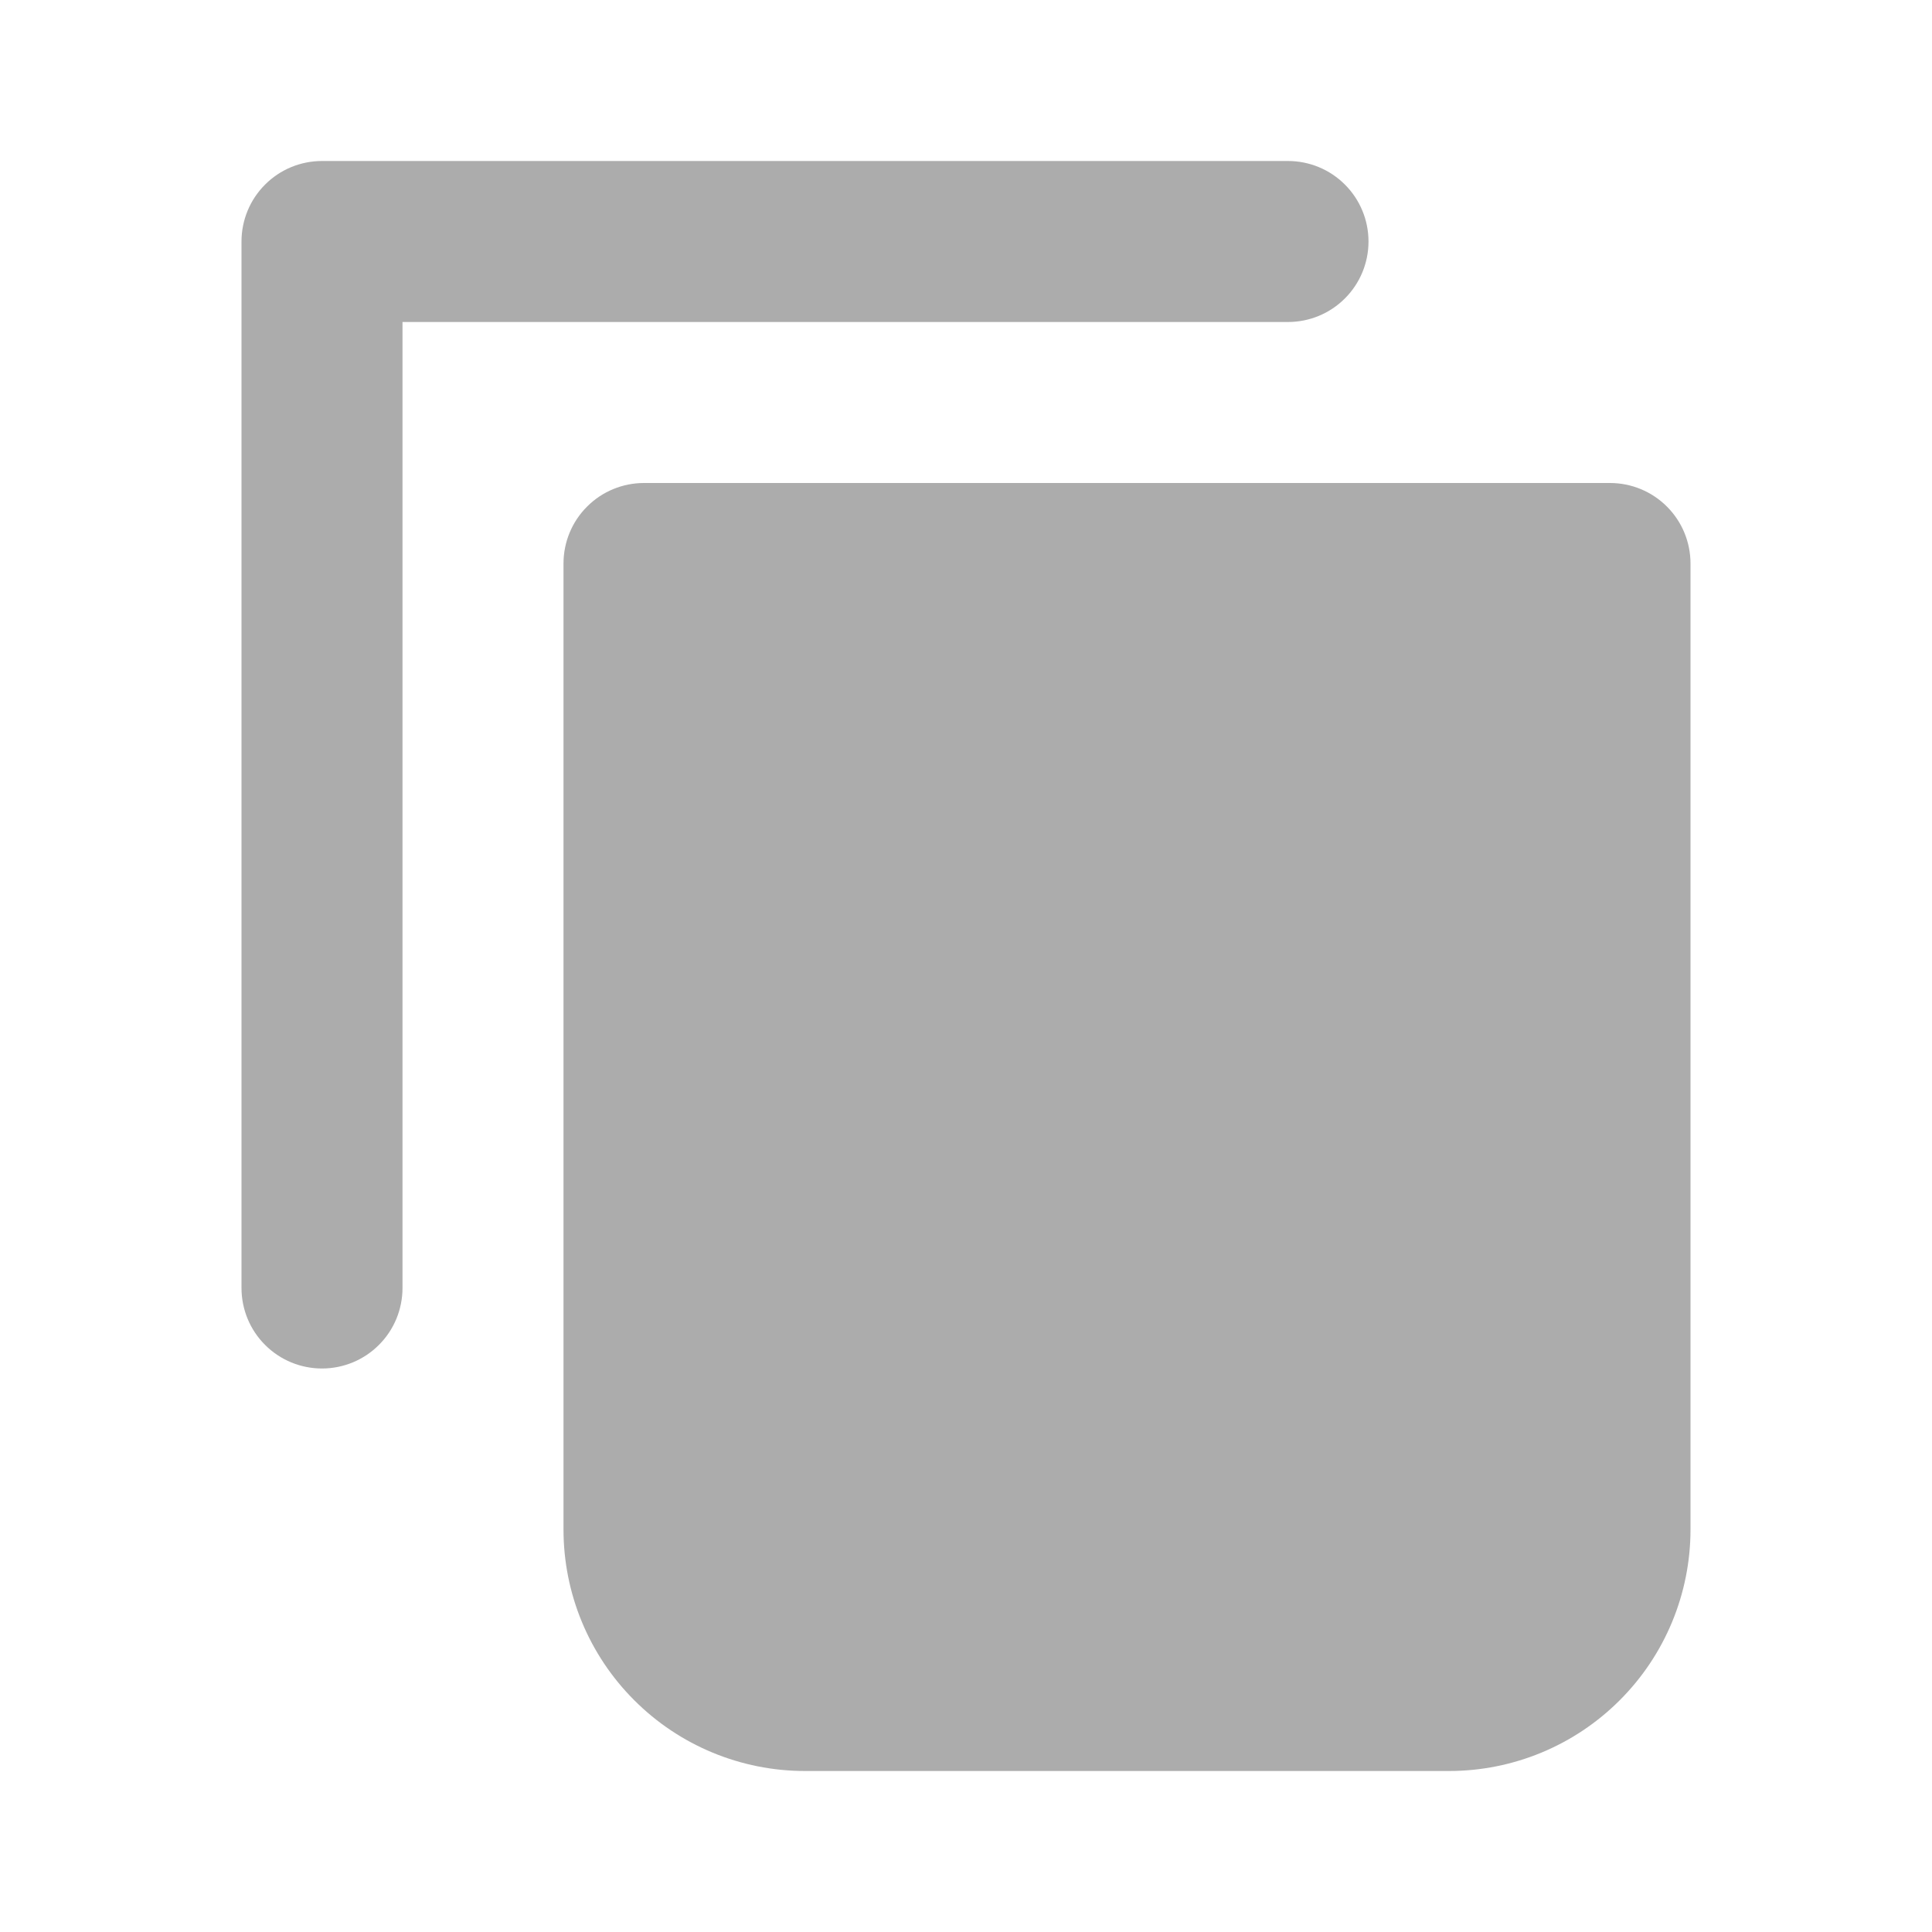<svg width="24" height="24" viewBox="0 0 24 24" fill="none" xmlns="http://www.w3.org/2000/svg">
<path fill-rule="evenodd" clip-rule="evenodd" d="M3 3C3 2.735 3.105 2.48 3.293 2.293C3.48 2.105 3.735 2 4 2H16C16.265 2 16.52 2.105 16.707 2.293C16.895 2.48 17 2.735 17 3C17 3.265 16.895 3.52 16.707 3.707C16.52 3.895 16.265 4 16 4H5V16C5 16.265 4.895 16.52 4.707 16.707C4.52 16.895 4.265 17 4 17C3.735 17 3.48 16.895 3.293 16.707C3.105 16.52 3 16.265 3 16V3ZM7 7C7 6.735 7.105 6.48 7.293 6.293C7.48 6.105 7.735 6 8 6H20C20.265 6 20.52 6.105 20.707 6.293C20.895 6.48 21 6.735 21 7V19C21 19.796 20.684 20.559 20.121 21.121C19.559 21.684 18.796 22 18 22H10C9.204 22 8.441 21.684 7.879 21.121C7.316 20.559 7 19.796 7 19V7Z" fill="#ACACAC"/>
</svg>
